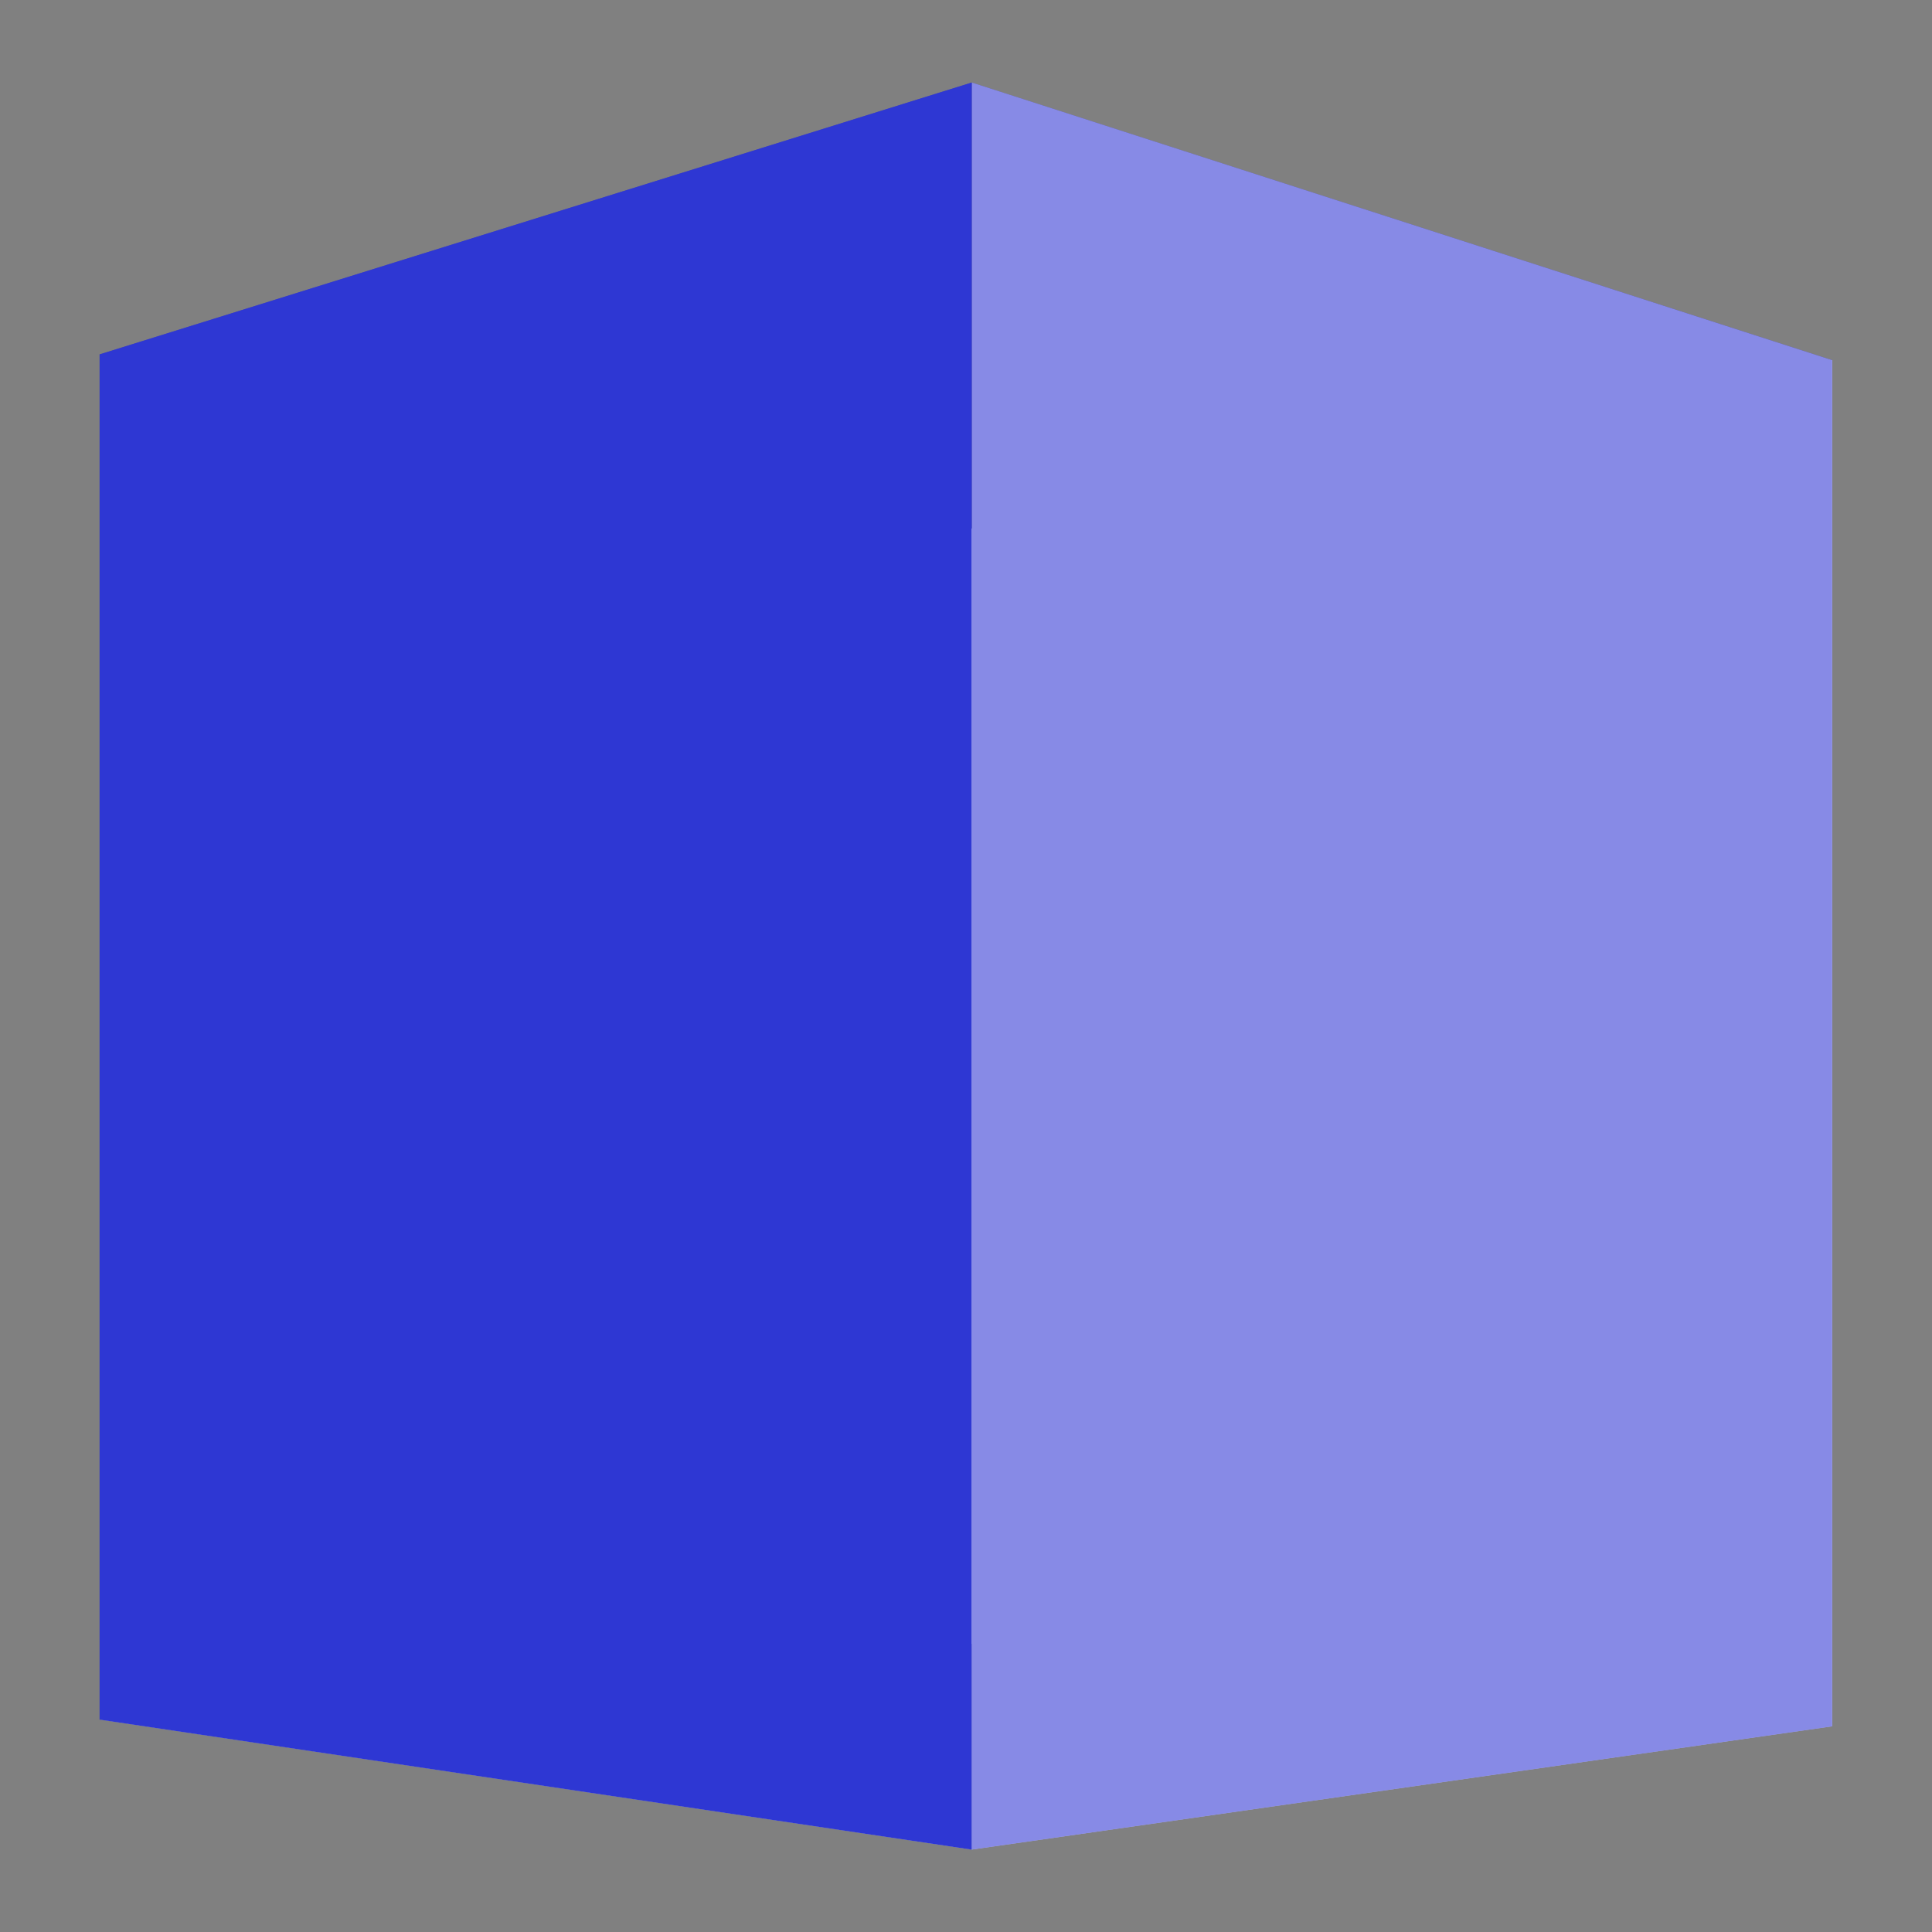 <?xml version="1.0" encoding="UTF-8" standalone="no"?>
<!-- Created with Inkscape (http://www.inkscape.org/) -->

<svg
   xmlns:dc="http://purl.org/dc/elements/1.1/"
   xmlns:cc="http://creativecommons.org/ns#"
   xmlns:rdf="http://www.w3.org/1999/02/22-rdf-syntax-ns#"
   xmlns:svg="http://www.w3.org/2000/svg"
   xmlns="http://www.w3.org/2000/svg"
   xmlns:sodipodi="http://sodipodi.sourceforge.net/DTD/sodipodi-0.dtd"
   xmlns:inkscape="http://www.inkscape.org/namespaces/inkscape"
   version="1.0"
   width="100"
   height="100"
   id="svg2"
   inkscape:version="0.48.5 r10040"
   sodipodi:docname="patterns_default.svg">
  <rect width="100%" height="100%" fill="#808080" stroke="none"/>
  <sodipodi:namedview
     pagecolor="#ffffff"
     bordercolor="#666666"
     borderopacity="1"
     objecttolerance="10"
     gridtolerance="10"
     guidetolerance="10"
     inkscape:pageopacity="0"
     inkscape:pageshadow="2"
     inkscape:window-width="1600"
     inkscape:window-height="834"
     id="namedview3941"
     showgrid="false"
     inkscape:zoom="1.668772"
     inkscape:cx="-91.219698"
     inkscape:cy="57.79778"
     inkscape:window-x="0"
     inkscape:window-y="27"
     inkscape:window-maximized="1"
     inkscape:current-layer="svg2"
     showguides="true"
     inkscape:guide-bbox="true" />
  <defs
     id="defs4" />
  <g
     id="g3004-7"
     style="fill:#000000;fill-opacity:1;stroke:none"
     transform="matrix(3.47,0,0,3.474,-152.579,-68.552)">
    <path
       d="M 45.457,45.352 58.466,47.29 71.301,45.453 58.317,44.214 z"
       style="fill:#afafde;fill-rule:evenodd;stroke:none"
       id="path3788-9"
       inkscape:connector-curvature="0" />
    <path
       d="m 45.457,25.013 0,20.34 12.859,-1.138 0,-16.581 z"
       style="fill:#353564;fill-rule:evenodd;stroke:none"
       id="path3790-8"
       inkscape:connector-curvature="0" />
    <path
       d="m 58.317,27.633 12.984,-2.535 0,20.355 -12.984,-1.239 z"
       style="fill:#e9e9ff;fill-rule:evenodd;stroke:none"
       id="path3792-8"
       inkscape:connector-curvature="0" />
    <path
       d="m 45.457,25.013 13.008,-4.05 12.835,4.136 -12.984,2.535 z"
       style="fill:#4d4d9f;fill-rule:evenodd;stroke:none"
       id="path3794-7"
       inkscape:connector-curvature="0" />
    <path
       d="m 58.466,20.962 0,26.328 12.835,-1.836 0,-20.355 z"
       style="fill:#878ae6;fill-opacity:1;stroke:none"
       id="path3796-7"
       inkscape:connector-curvature="0" />
    <path
       d="m 45.457,25.013 13.008,-4.05 0,26.328 -13.008,-1.937 z"
       style="fill:#2e37d3;fill-opacity:1;stroke:none"
       id="path3798-4"
       inkscape:connector-curvature="0" />
  </g>
</svg>
